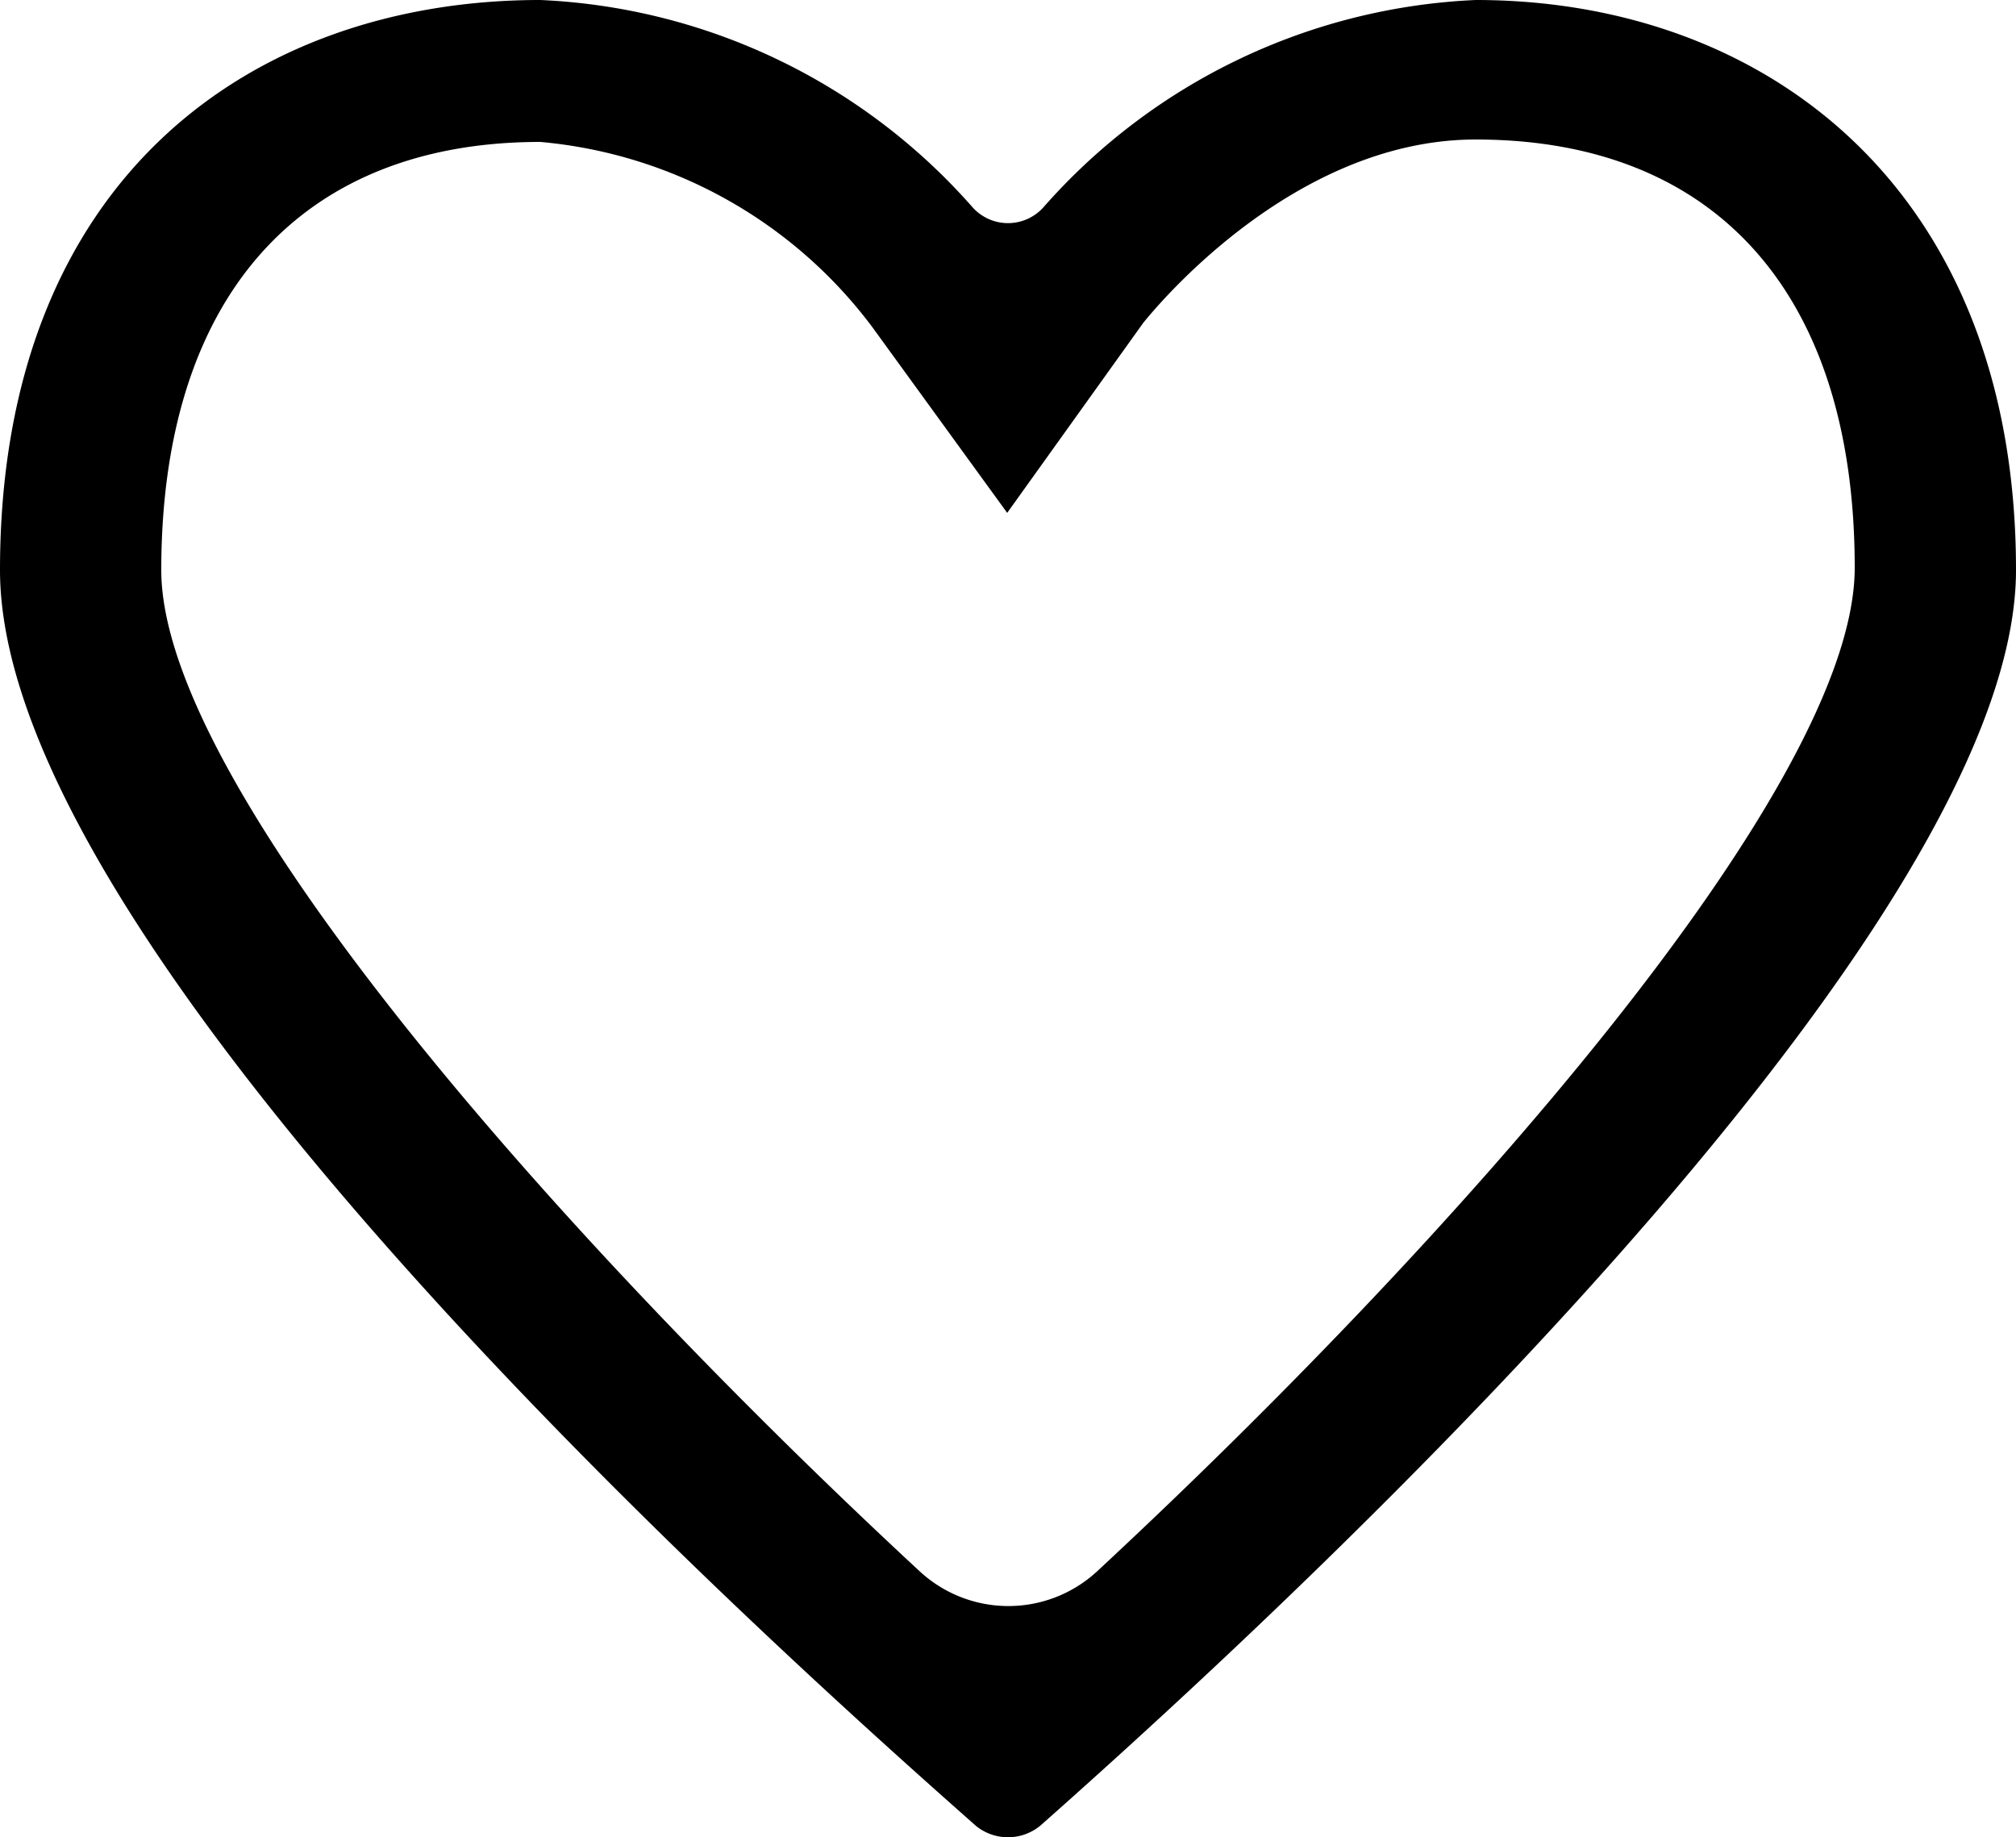 <svg id="Layer_1" data-name="Layer 1" xmlns="http://www.w3.org/2000/svg" viewBox="0 0 25 22.78"><path d="M18.3,1a7.58,7.58,0,0,0-5.36,2.57.59.59,0,0,1-.88,0A7.58,7.58,0,0,0,6.7,1C3.13,1,0,3.21,0,8.07S10,21.78,12.1,23.64a.63.63,0,0,0,.8,0C15,21.78,25,12.81,25,8.07S21.88,1,18.3,1ZM13.6,20.49a1.62,1.62,0,0,1-2.19,0C7.06,16.46,2,10.79,2,8.07,2,4.7,3.71,2.76,6.7,2.76a5.78,5.78,0,0,1,4.12,2.3h0l1.67,2.3L14.18,5c.1-.12,1.82-2.27,4.12-2.27,3,0,4.7,1.94,4.7,5.31C23,10.79,17.94,16.46,13.6,20.49Z" transform="translate(0 -1)"/></svg>
